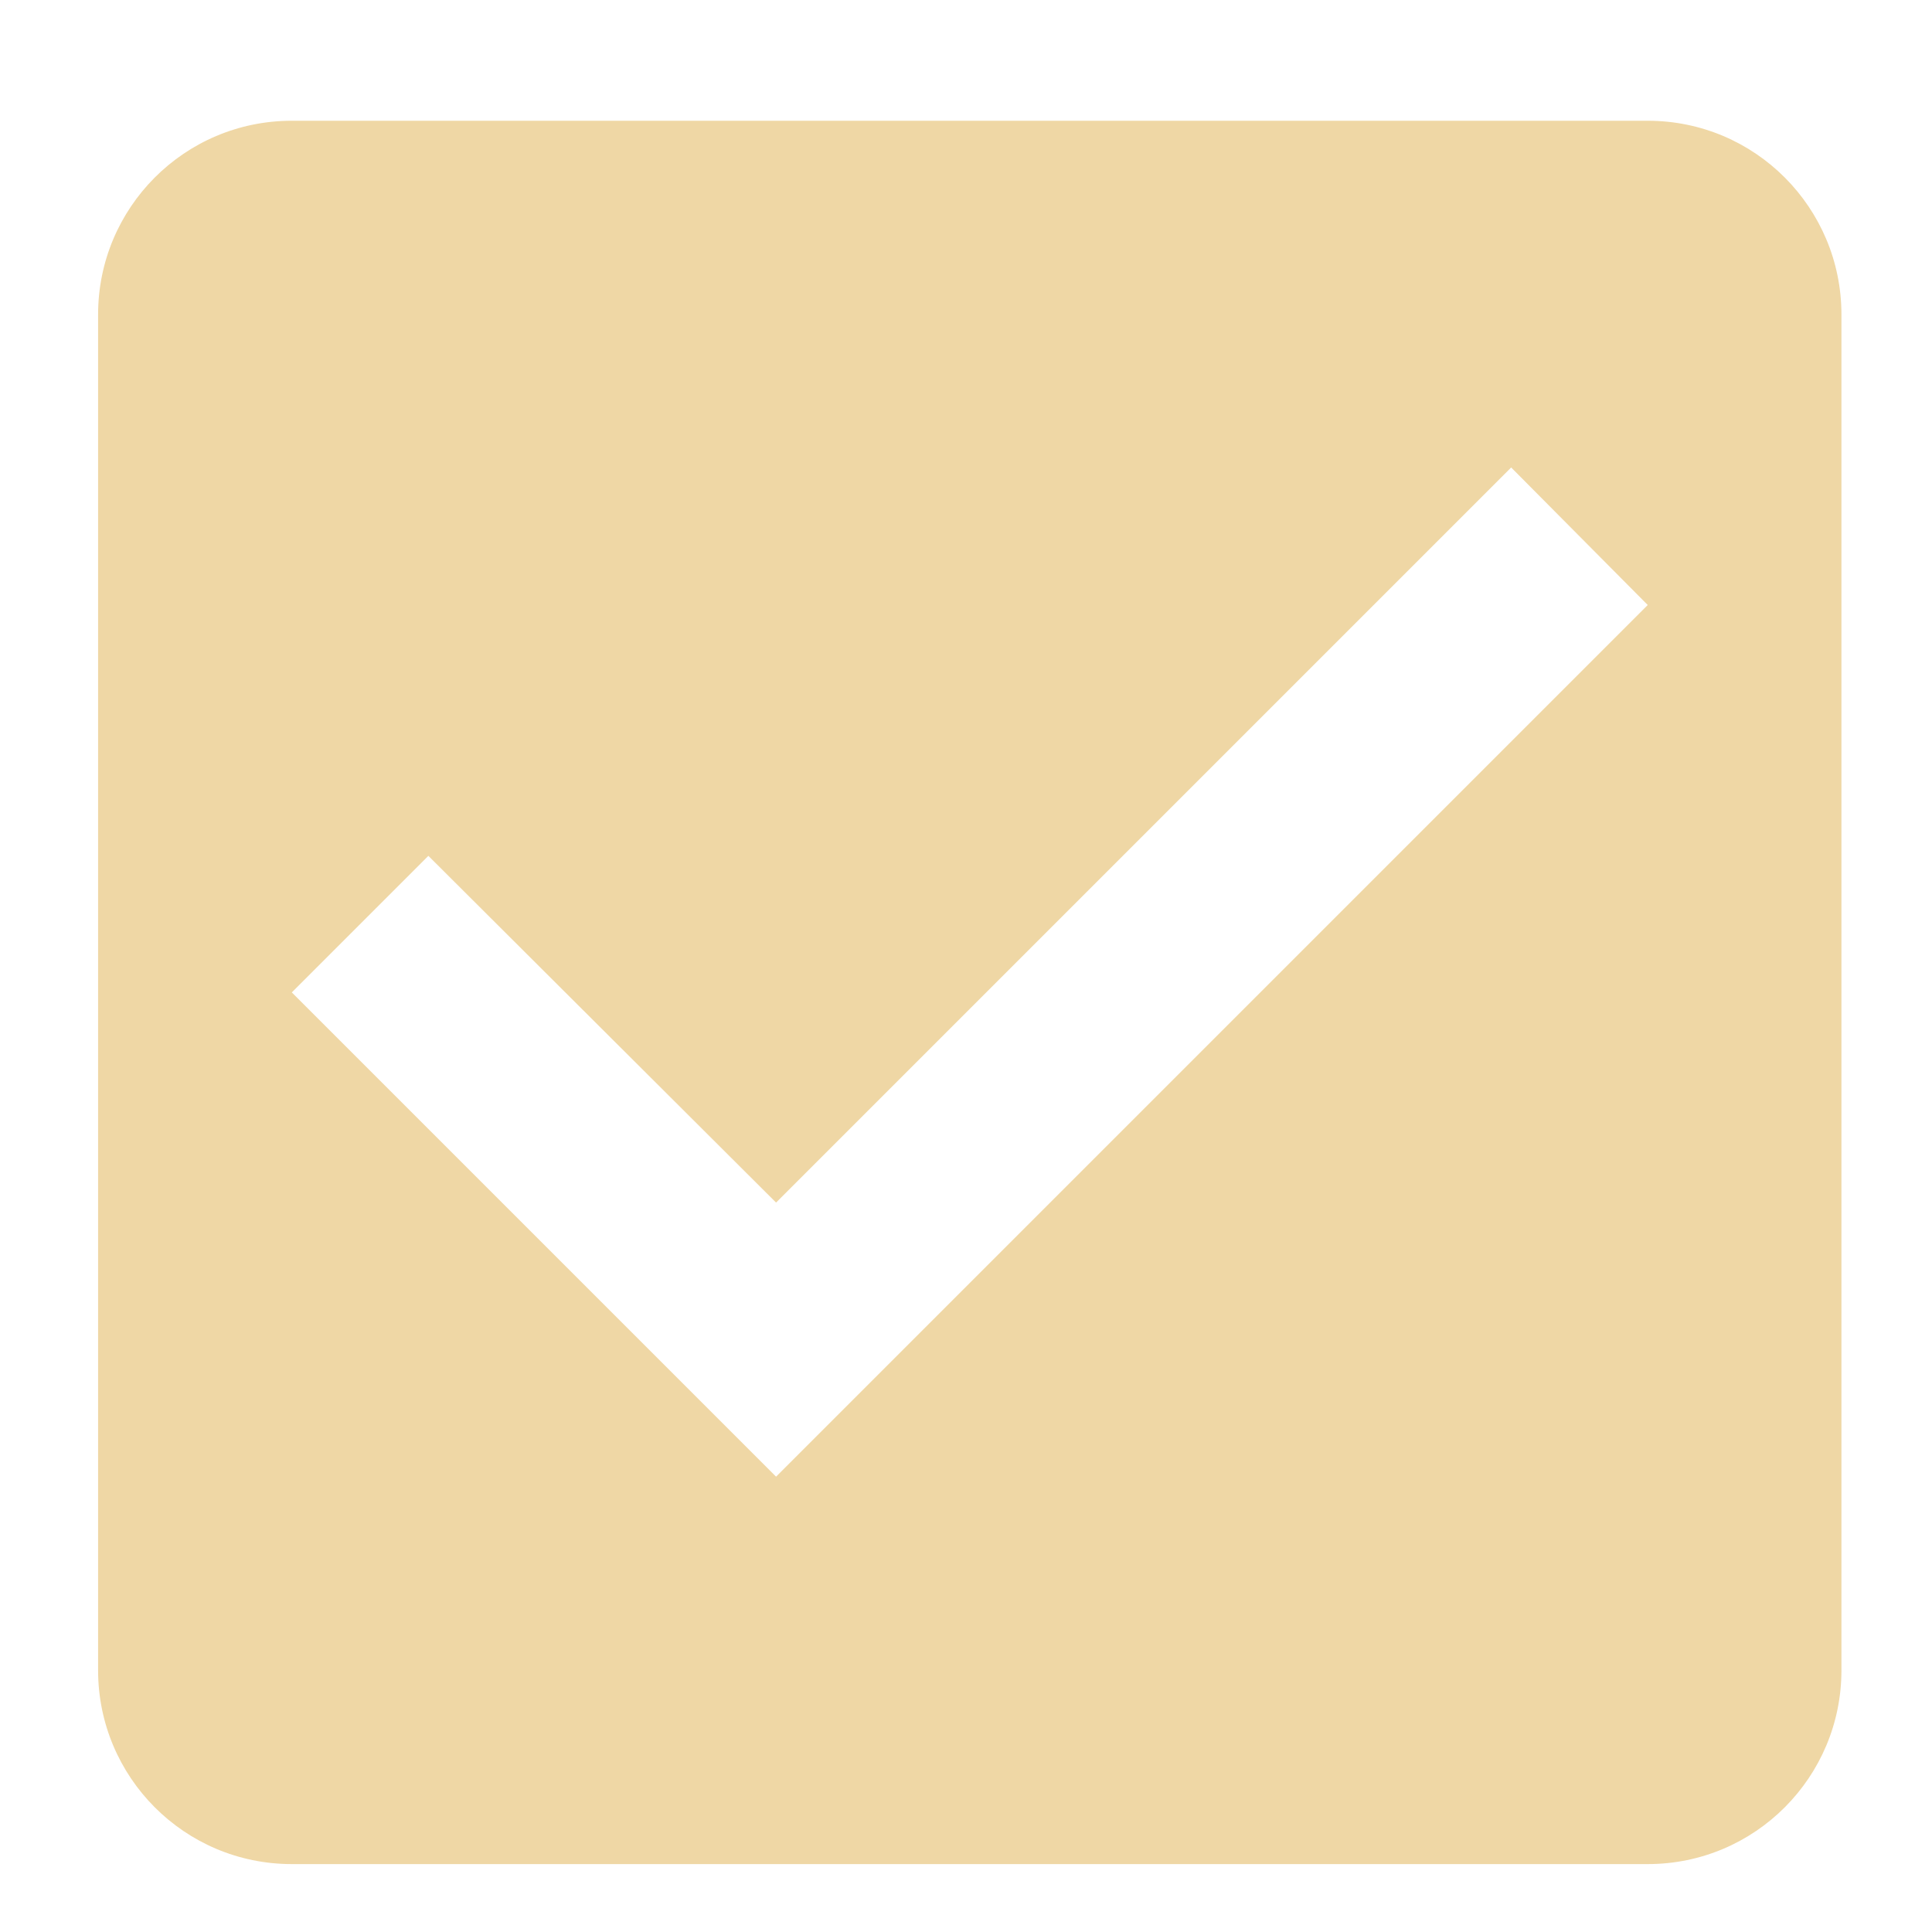 <svg width="256" height="256" xmlns="http://www.w3.org/2000/svg">

 <g>
  <title>background</title>
  <rect fill="none" id="canvas_background" height="258" width="258" y="-1" x="-1"/>
 </g>
 <g>
  <title>Layer 1</title>
  <path fill="none" id="path13767" d="m0,-8l24,0l0,24l-24,0l0,-24z"/>
  <path fill="#efd7a5" stroke-width="0.889" id="path13769" d="m218.333,16l-179.667,0c-14.245,0 -25.667,11.55 -25.667,25.667l0,179.667c0,14.117 11.422,25.667 25.667,25.667l179.667,0c14.245,0 25.667,-11.55 25.667,-25.667l0,-179.667c0,-14.117 -11.422,-25.667 -25.667,-25.667zm-115.5,179.667l-64.167,-64.167l18.095,-18.095l46.072,45.943l97.405,-97.405l18.095,18.223l-115.5,115.5z"/>
 </g>
</svg>